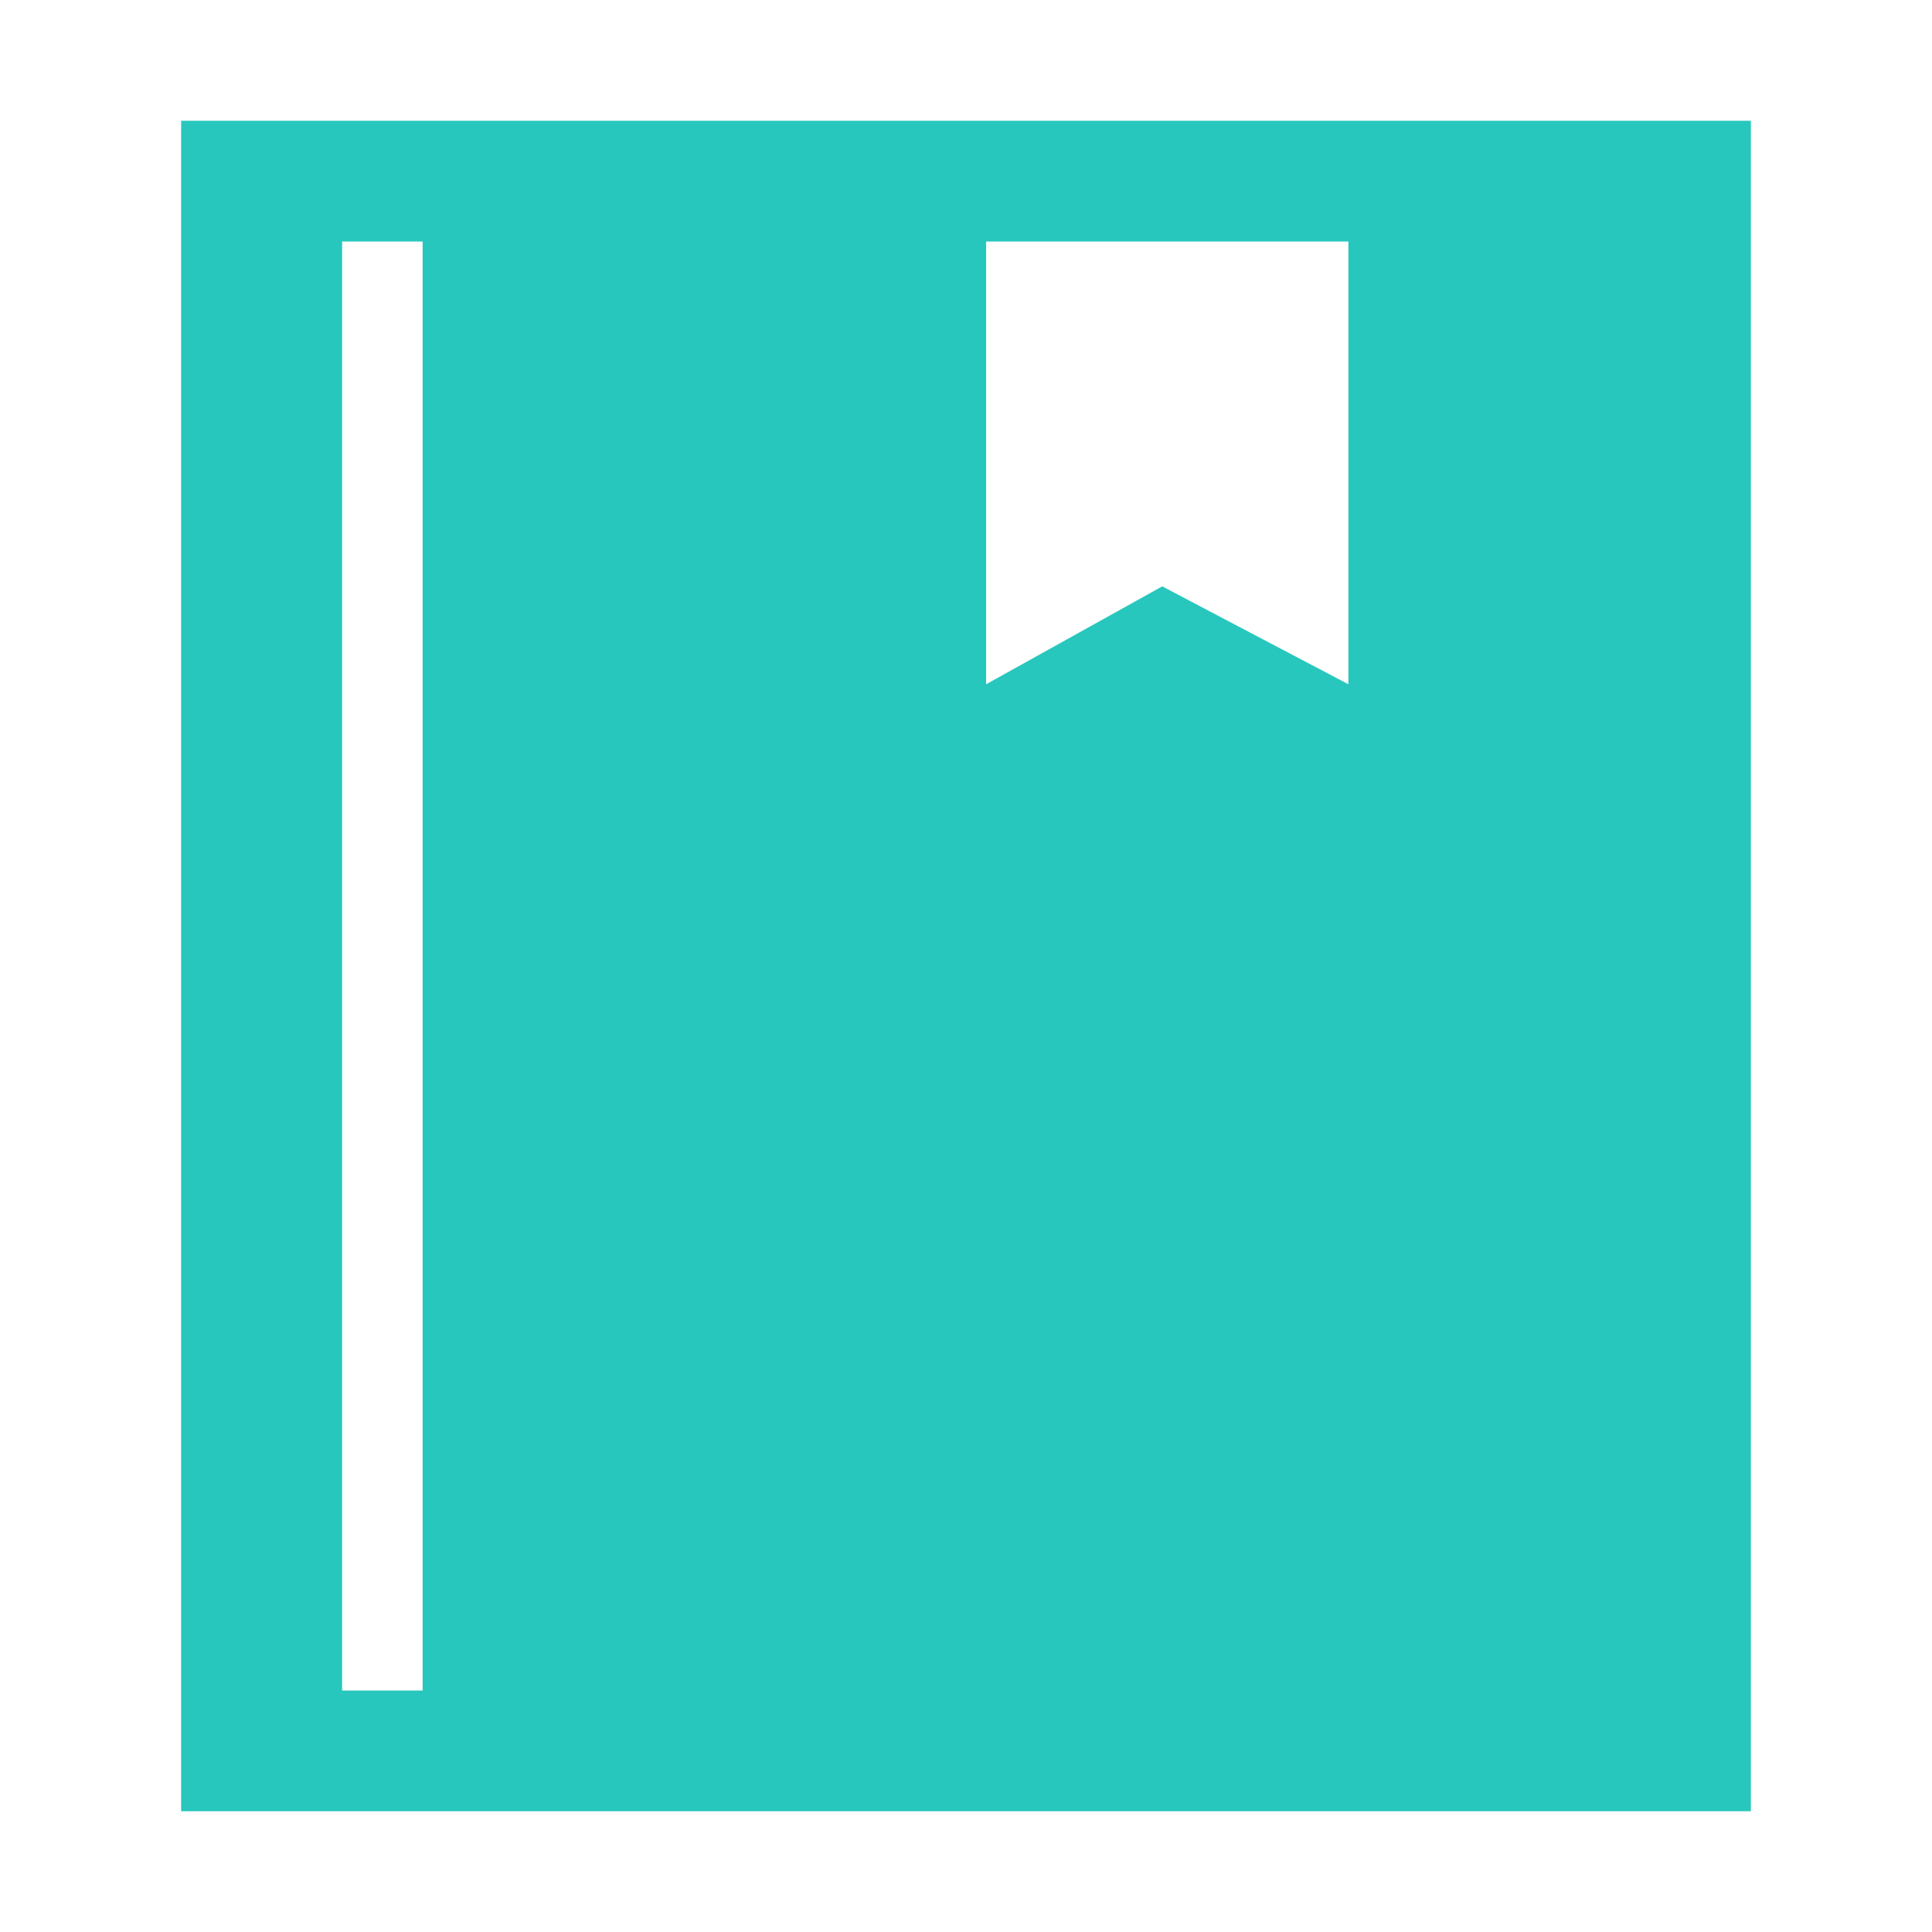 <?xml version="1.0" encoding="utf-8"?>
<!-- Generator: Adobe Illustrator 16.0.0, SVG Export Plug-In . SVG Version: 6.00 Build 0)  -->
<!DOCTYPE svg PUBLIC "-//W3C//DTD SVG 1.1//EN" "http://www.w3.org/Graphics/SVG/1.1/DTD/svg11.dtd">
<svg version="1.1" id="图层_1" xmlns="http://www.w3.org/2000/svg" xmlns:xlink="http://www.w3.org/1999/xlink" x="0px" y="0px"
	 width="48px" height="48px" viewBox="0 0 48 48" enable-background="new 0 0 48 48" xml:space="preserve">
<g>
	<g>
		<path fill-rule="evenodd" clip-rule="evenodd" fill="#28C7BD" d="M4.5,3v42h39V3H4.5z M10.5,42h-2V6h2V42z M33.5,17l-4.625-2.432
			L24.5,17V6h9V17z"/>
	</g>
</g>
</svg>
